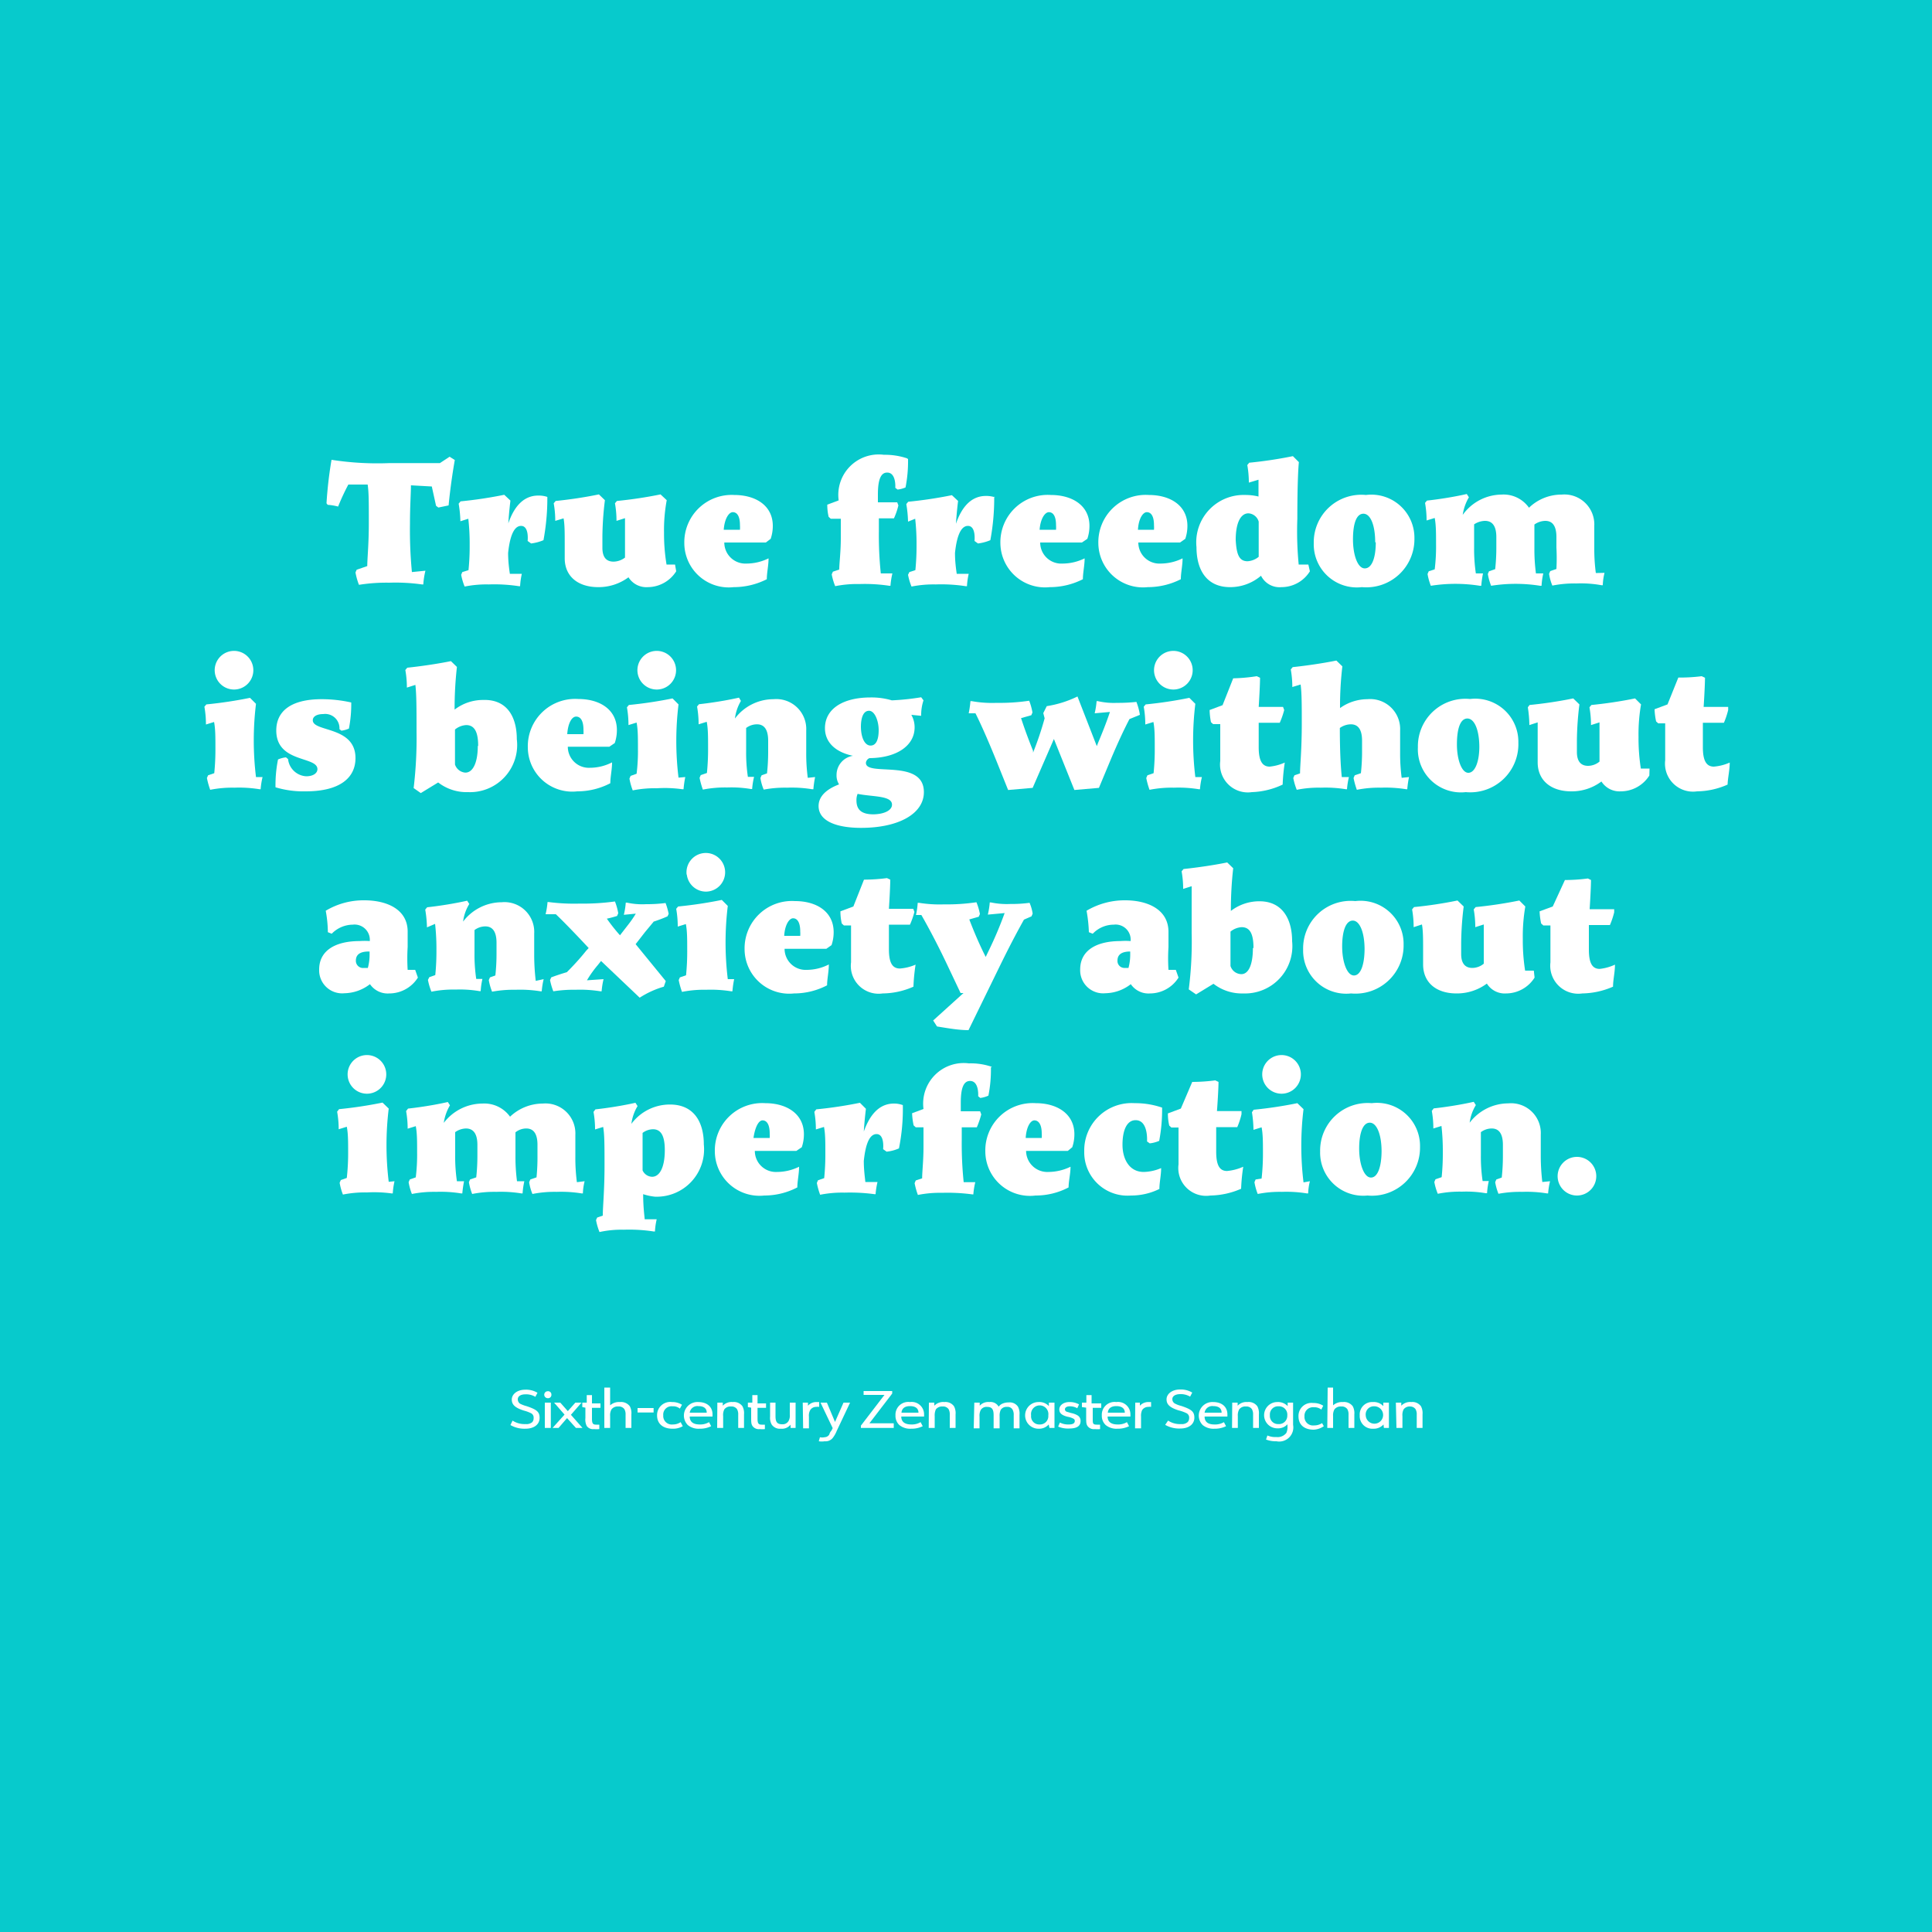 <svg id="a1dab9f4-a951-4655-a917-8d1737900010" data-name="Layer 1" xmlns="http://www.w3.org/2000/svg" viewBox="0 0 100 100"><defs><style>.be26c25d-a0aa-48e6-a09c-ed8b040b163f{fill:#fff;}.f6683cd0-1652-44e6-b742-c8fdaf0a0653{fill:#07cacc;fill-rule:evenodd;}</style></defs><title>404_QUOTE_2_outlines_100</title><rect class="be26c25d-a0aa-48e6-a09c-ed8b040b163f" width="100" height="100"/><polygon class="f6683cd0-1652-44e6-b742-c8fdaf0a0653" points="0 50 0 0 100 0 100 100 0 100 0 50"/><path class="be26c25d-a0aa-48e6-a09c-ed8b040b163f" d="M23.54,23.81c-.23,1.31-.32,2.35-.32,2.35l-.53.11-.12-.09-.22-1-1.08-.06c0,.42-.05,1.06-.05,2a22.88,22.88,0,0,0,.1,2.49l.7-.07a4,4,0,0,0-.11.71l-.07,0a9.84,9.84,0,0,0-1.69-.09,9,9,0,0,0-1.57.11,3.36,3.36,0,0,1-.18-.64l.06-.14.55-.19c0-.41.08-1.12.08-2.22s0-1.6-.06-2l-1,0a12,12,0,0,0-.53,1.14,2.77,2.77,0,0,0-.54-.09l-.06-.08a20.93,20.93,0,0,1,.26-2.25,15.5,15.5,0,0,0,3,.17h2.61l.5-.33Z"/><path class="be26c25d-a0aa-48e6-a09c-ed8b040b163f" d="M28.33,25.7a11.81,11.81,0,0,1-.2,2.26,2.42,2.42,0,0,1-.64.17L27.31,28s.09-.78-.34-.78-.6.73-.67,1.4c0,.48.06.86.09,1.08l.62,0a3.86,3.86,0,0,0-.09.64l-.07,0a8.37,8.37,0,0,0-1.55-.09,5.69,5.69,0,0,0-1.25.11,3.07,3.07,0,0,1-.18-.61l.06-.14.32-.1a12.36,12.36,0,0,0,.06-1.3,11.5,11.5,0,0,0-.07-1.36l-.41.13a6.23,6.23,0,0,0-.09-.91l.1-.12a22,22,0,0,0,2.26-.34l.32.3s-.07.54-.11,1.18c.26-.76.72-1.44,1.55-1.44a1.44,1.44,0,0,1,.47.07Z"/><path class="be26c25d-a0aa-48e6-a09c-ed8b040b163f" d="M35,29.57a1.75,1.75,0,0,1-1.47.82,1.09,1.09,0,0,1-1-.51,2.59,2.59,0,0,1-1.56.51c-1.08,0-1.74-.58-1.74-1.49v-.76c0-.54,0-1-.06-1.31l-.43.13a5.14,5.14,0,0,0-.08-.91l.1-.12A22,22,0,0,0,31,25.59l.31.3a16.23,16.23,0,0,0-.13,1.89v.57c0,.57.27.72.58.72a1,1,0,0,0,.59-.21v-.78c0-.52,0-.94,0-1.26l-.44.14a5.14,5.14,0,0,0-.08-.91l.1-.12a22,22,0,0,0,2.26-.34l.32.3a8.41,8.41,0,0,0-.14,1.68,9.71,9.71,0,0,0,.13,1.65l.44,0Z"/><path class="be26c25d-a0aa-48e6-a09c-ed8b040b163f" d="M39.64,28.08H37.49a1.09,1.09,0,0,0,1.15,1.09,2.59,2.59,0,0,0,1.14-.27c0,.37-.09.74-.09,1.08a3.77,3.77,0,0,1-1.71.41,2.3,2.3,0,0,1-2.56-2.27A2.45,2.45,0,0,1,38,25.62c1.12,0,2,.55,2,1.6a2.08,2.08,0,0,1-.11.67Zm-2.18-.66h.84a1.77,1.77,0,0,0,0-.24c0-.48-.16-.67-.37-.67S37.5,26.86,37.46,27.42Z"/><path class="be26c25d-a0aa-48e6-a09c-ed8b040b163f" d="M47,23.76a7,7,0,0,1-.13,1.47,1.46,1.46,0,0,1-.41.11l-.12-.09s.06-.79-.42-.79c-.31,0-.48.32-.48,1.13V26l1,0,.06.16a3.52,3.52,0,0,1-.23.67q-.39,0-.78,0v.67a19,19,0,0,0,.1,2.18l.6,0a4.06,4.06,0,0,0-.1.64l-.06,0a8.51,8.51,0,0,0-1.55-.09,5.69,5.69,0,0,0-1.25.11,3.07,3.07,0,0,1-.18-.61l.06-.14.33-.11c0-.34.08-.9.08-1.63v-1H43l-.11-.1a2.7,2.7,0,0,1-.07-.63l.59-.22a2.09,2.09,0,0,1,2.34-2.36,3.61,3.61,0,0,1,1.19.18Z"/><path class="be26c25d-a0aa-48e6-a09c-ed8b040b163f" d="M51.46,25.7a11.81,11.81,0,0,1-.2,2.26,2.42,2.42,0,0,1-.64.17L50.44,28s.09-.78-.34-.78-.6.73-.67,1.4c0,.48.06.86.09,1.08l.62,0a3.86,3.86,0,0,0-.09.64l-.07,0a8.37,8.37,0,0,0-1.55-.09,5.81,5.81,0,0,0-1.25.11,3.07,3.07,0,0,1-.18-.61l.07-.14.31-.1a12.36,12.36,0,0,0,.06-1.3,11.5,11.5,0,0,0-.07-1.36L47,27a6.23,6.23,0,0,0-.09-.91l.1-.12a22,22,0,0,0,2.26-.34l.32.3s-.07.54-.11,1.18c.26-.76.72-1.44,1.55-1.44a1.44,1.44,0,0,1,.47.07Z"/><path class="be26c25d-a0aa-48e6-a09c-ed8b040b163f" d="M56,28.08H53.84A1.09,1.09,0,0,0,55,29.17a2.59,2.59,0,0,0,1.14-.27c0,.37-.09.74-.09,1.08a3.77,3.77,0,0,1-1.71.41,2.31,2.31,0,0,1-2.56-2.27,2.45,2.45,0,0,1,2.61-2.5c1.12,0,2,.55,2,1.6a2.08,2.08,0,0,1-.11.67Zm-2.18-.66h.84a1.77,1.77,0,0,0,0-.24c0-.48-.16-.67-.37-.67S53.85,26.86,53.81,27.42Z"/><path class="be26c25d-a0aa-48e6-a09c-ed8b040b163f" d="M61.08,28.08H58.92a1.09,1.09,0,0,0,1.15,1.09,2.59,2.59,0,0,0,1.14-.27c0,.37-.09.74-.09,1.08a3.77,3.77,0,0,1-1.71.41,2.31,2.31,0,0,1-2.56-2.27,2.45,2.45,0,0,1,2.61-2.5c1.12,0,2,.55,2,1.6a2.08,2.08,0,0,1-.11.67Zm-2.18-.66h.83a1.77,1.77,0,0,0,0-.24c0-.48-.16-.67-.37-.67S58.93,26.86,58.9,27.42Z"/><path class="be26c25d-a0aa-48e6-a09c-ed8b040b163f" d="M67.8,29.57a1.73,1.73,0,0,1-1.47.82,1.07,1.07,0,0,1-1.06-.59,2.45,2.45,0,0,1-1.6.59c-1.23,0-1.74-.91-1.74-2.07a2.45,2.45,0,0,1,2.52-2.7,2.84,2.84,0,0,1,.69.08c0-.34,0-.63,0-.87l-.5.15a5.22,5.22,0,0,0-.08-.91l.1-.12a22,22,0,0,0,2.26-.34l.31.31h0s-.08.62-.08,2.93a17.94,17.94,0,0,0,.07,2.37l.5,0Zm-3.23-.52a1,1,0,0,0,.58-.23V27a.59.59,0,0,0-.53-.43c-.4,0-.66.48-.66,1.38C64,28.66,64.12,29.05,64.57,29.05Z"/><path class="be26c25d-a0aa-48e6-a09c-ed8b040b163f" d="M68,28.12a2.46,2.46,0,0,1,2.7-2.5,2.23,2.23,0,0,1,2.51,2.25,2.49,2.49,0,0,1-2.72,2.52A2.23,2.23,0,0,1,68,28.12Zm3.18-.05c0-.88-.24-1.48-.61-1.48s-.54.53-.54,1.33.24,1.5.61,1.5S71.21,28.87,71.21,28.07Z"/><path class="be26c25d-a0aa-48e6-a09c-ed8b040b163f" d="M83.05,29.65a3,3,0,0,0-.09.64l-.07,0a5.91,5.91,0,0,0-1.29-.09,5.81,5.81,0,0,0-1.25.11,2.51,2.51,0,0,1-.17-.61l.06-.14.32-.11a10.52,10.52,0,0,0,0-1.11V27.8c0-.69-.29-.84-.58-.84a1,1,0,0,0-.56.19v1.22a9.47,9.47,0,0,0,.08,1.31l.38,0a3.86,3.86,0,0,0-.09.64l-.07,0a8.1,8.1,0,0,0-2.54,0,3.05,3.05,0,0,1-.17-.61l.06-.14.32-.11a10.09,10.09,0,0,0,.06-1.11V27.8c0-.69-.3-.84-.59-.84a1.06,1.06,0,0,0-.56.18v1.19a8.64,8.64,0,0,0,.09,1.35l.37,0a5.35,5.35,0,0,0-.09.64l-.07,0a8.1,8.1,0,0,0-2.54,0,3.05,3.05,0,0,1-.17-.61l.06-.14.31-.1a9.68,9.68,0,0,0,.07-1.3c0-.57,0-1-.07-1.36l-.42.13a5.14,5.14,0,0,0-.08-.91l.1-.12s1-.1,2.06-.34l.11.17a2.48,2.48,0,0,0-.32.91,2.5,2.5,0,0,1,2-1.05,1.61,1.61,0,0,1,1.43.68,2.42,2.42,0,0,1,1.69-.68,1.55,1.55,0,0,1,1.69,1.62v1.13a9.47,9.47,0,0,0,.08,1.31Z"/><path class="be26c25d-a0aa-48e6-a09c-ed8b040b163f" d="M13.59,40.22a4,4,0,0,0-.1.63l-.06,0a6.69,6.69,0,0,0-1.3-.08,5.81,5.81,0,0,0-1.25.11,4.24,4.24,0,0,1-.17-.61l.06-.14.32-.11a12.21,12.21,0,0,0,.06-1.3c0-.56,0-1-.07-1.35l-.42.13a5.25,5.25,0,0,0-.08-.92l.1-.12a22,22,0,0,0,2.26-.34l.31.31a15.68,15.68,0,0,0,0,3.79Zm-2.47-5.41a1,1,0,1,1,1,.88A1,1,0,0,1,11.12,34.81Z"/><path class="be26c25d-a0aa-48e6-a09c-ed8b040b163f" d="M18.4,39.24c0,1-.78,1.72-2.58,1.72a5,5,0,0,1-1.56-.21,6.77,6.77,0,0,1,.13-1.44,1.46,1.46,0,0,1,.41-.11l.11.09h0a1,1,0,0,0,.94.89c.36,0,.58-.16.58-.37,0-.68-2.13-.31-2.13-2,0-1,.76-1.62,2.35-1.62a7,7,0,0,1,1.53.17,6.59,6.59,0,0,1-.12,1.35,1.34,1.34,0,0,1-.39.11l-.1-.08a.74.74,0,0,0-.84-.78c-.34,0-.54.13-.54.32C16.19,37.9,18.4,37.57,18.4,39.24Z"/><path class="be26c25d-a0aa-48e6-a09c-ed8b040b163f" d="M26.75,38.26A2.44,2.44,0,0,1,24.23,41a2.4,2.4,0,0,1-1.55-.5l-.9.55-.37-.26a21.51,21.51,0,0,0,.15-2.92c0-1.15,0-1.92-.06-2.42l-.44.14a5.14,5.14,0,0,0-.08-.91l.1-.12s1.12-.11,2.26-.34l.31.3a19.24,19.24,0,0,0-.12,2.21,2.41,2.41,0,0,1,1.48-.5C26.24,36.19,26.75,37.1,26.75,38.26Zm-2,.35c0-.69-.17-1.08-.62-1.08a1,1,0,0,0-.58.23v1.81a.61.61,0,0,0,.53.42C24.46,40,24.73,39.51,24.73,38.61Z"/><path class="be26c25d-a0aa-48e6-a09c-ed8b040b163f" d="M31.54,38.65H29.39a1.09,1.09,0,0,0,1.15,1.09,2.52,2.52,0,0,0,1.14-.28c0,.38-.09.74-.09,1.08a3.7,3.7,0,0,1-1.71.42,2.3,2.3,0,0,1-2.56-2.28,2.45,2.45,0,0,1,2.61-2.5c1.12,0,2,.55,2,1.61a2.08,2.08,0,0,1-.11.67ZM29.36,38h.84a1.69,1.69,0,0,0,0-.23c0-.48-.16-.68-.38-.68S29.4,37.42,29.36,38Z"/><path class="be26c25d-a0aa-48e6-a09c-ed8b040b163f" d="M35.47,40.22a5.23,5.23,0,0,0-.09.63l-.07,0A6.5,6.5,0,0,0,34,40.8a5.81,5.81,0,0,0-1.25.11,3.25,3.25,0,0,1-.17-.61l.06-.14.31-.11a9.57,9.57,0,0,0,.07-1.3c0-.56,0-1-.07-1.35l-.42.13a5.25,5.25,0,0,0-.08-.92l.1-.12a22,22,0,0,0,2.26-.34l.31.31a15.68,15.68,0,0,0,0,3.79ZM33,34.81a1,1,0,1,1,1,.88A1,1,0,0,1,33,34.81Z"/><path class="be26c25d-a0aa-48e6-a09c-ed8b040b163f" d="M42.19,40.22a5.23,5.23,0,0,0-.09.63l-.07,0a6.5,6.5,0,0,0-1.29-.08,5.9,5.9,0,0,0-1.21.1,2.43,2.43,0,0,1-.17-.6l.06-.14.28-.1a10.2,10.2,0,0,0,.06-1.13v-.56c0-.69-.29-.85-.58-.85a.94.94,0,0,0-.56.19c0,.28,0,.68,0,1.19a8.48,8.48,0,0,0,.09,1.34l.32,0a4,4,0,0,0-.1.63l-.06,0a6,6,0,0,0-1.23-.08,5.86,5.86,0,0,0-1.26.11,4.24,4.24,0,0,1-.17-.61l.06-.14.32-.11a12.21,12.21,0,0,0,.06-1.3c0-.56,0-1-.07-1.35l-.42.13a5.25,5.25,0,0,0-.08-.92l.1-.12s1-.1,2.07-.34l.1.17a2.36,2.36,0,0,0-.31.91,2.5,2.5,0,0,1,2-1,1.55,1.55,0,0,1,1.69,1.62v1.13a9.64,9.64,0,0,0,.08,1.32Z"/><path class="be26c25d-a0aa-48e6-a09c-ed8b040b163f" d="M47.82,41c0,1.12-1.31,1.85-3.25,1.85-1.27,0-2.2-.35-2.2-1.13,0-.6.58-.94,1.06-1.12a.85.85,0,0,1-.13-.48,1,1,0,0,1,.85-1c-.88-.18-1.45-.68-1.45-1.43,0-1,.93-1.59,2.36-1.59a3.7,3.7,0,0,1,1.1.15,12.54,12.54,0,0,0,1.52-.16l.12.16a2.39,2.39,0,0,0-.12.8L47.17,37a1.29,1.29,0,0,1,.17.65c0,.93-.9,1.57-2.31,1.59-.09,0-.21.13-.21.25C44.82,40.21,47.82,39.24,47.82,41Zm-2.65,1.15c.58,0,1-.2,1-.5,0-.48-1-.4-1.78-.56a.83.83,0,0,0-.06.34c0,.47.25.72.88.72Zm-.61-4.56c0,.59.2,1,.5,1s.42-.33.42-.8-.2-1-.5-1S44.56,37.16,44.56,37.63Z"/><path class="be26c25d-a0aa-48e6-a09c-ed8b040b163f" d="M59,37l-.54.22c-.23.44-.57,1.14-1,2.17l-.58,1.39-1.27.11-1.06-2.64-1.1,2.53-1.27.11-.55-1.37c-.58-1.44-.94-2.2-1.14-2.6l-.35,0a5.23,5.23,0,0,0,.09-.63l.06,0a6,6,0,0,0,1.3.09,10.32,10.32,0,0,0,1.68-.11,3.05,3.05,0,0,1,.17.61l-.06.14-.53.15c.12.37.31.92.62,1.69l0,.1a16.54,16.54,0,0,0,.6-1.78L54,36.91l.18-.36a5.56,5.56,0,0,0,1.59-.5l1,2.57.07-.18c.35-.83.52-1.32.61-1.59l-.79.07a4,4,0,0,0,.1-.63l.06,0a3.69,3.69,0,0,0,1,.09,8.45,8.45,0,0,0,1-.05,3.19,3.19,0,0,1,.16.55Z"/><path class="be26c25d-a0aa-48e6-a09c-ed8b040b163f" d="M62.21,40.22a4,4,0,0,0-.1.63l-.06,0a6.62,6.62,0,0,0-1.29-.08,5.86,5.86,0,0,0-1.26.11,4.24,4.24,0,0,1-.17-.61l.06-.14.32-.11a12.21,12.21,0,0,0,.06-1.3c0-.56,0-1-.07-1.35l-.42.13a5.25,5.25,0,0,0-.08-.92l.1-.12a22,22,0,0,0,2.26-.34l.31.31a15.68,15.68,0,0,0,0,3.79Zm-2.47-5.41a1,1,0,1,1,1,.88A1,1,0,0,1,59.74,34.81Z"/><path class="be26c25d-a0aa-48e6-a09c-ed8b040b163f" d="M66.5,39.47a9.72,9.72,0,0,0-.11,1.14A4,4,0,0,1,64.8,41a1.44,1.44,0,0,1-1.64-1.61c0-.65,0-1.37,0-1.91l-.37,0-.11-.1a3.47,3.47,0,0,1-.07-.63l.67-.25.55-1.39A9.28,9.28,0,0,0,65.05,35l.17.08s0,.42-.07,1.51l1.26,0,.06.16a4.27,4.27,0,0,1-.23.66c-.37,0-.73,0-1.09,0,0,.45,0,1,0,1.27,0,.69.18,1,.57,1A2.52,2.52,0,0,0,66.5,39.47Z"/><path class="be26c25d-a0aa-48e6-a09c-ed8b040b163f" d="M72.93,40.22a5.23,5.23,0,0,0-.09.63l-.06,0a6.69,6.69,0,0,0-1.3-.08,5.81,5.81,0,0,0-1.25.11,4.24,4.24,0,0,1-.17-.61l.06-.14.32-.11a10.14,10.14,0,0,0,.06-1.12v-.56c0-.69-.29-.85-.58-.85a1,1,0,0,0-.57.19c0,1.52.07,2.23.1,2.54l.37,0a4,4,0,0,0-.1.63l-.06,0a6.62,6.62,0,0,0-1.29-.08,5.69,5.69,0,0,0-1.25.11,3.28,3.28,0,0,1-.18-.61l.06-.14.29-.1c0-.41.09-1.21.09-2.6,0-.87,0-1.56-.06-2l-.43.13a5.14,5.14,0,0,0-.08-.91l.1-.12s1.12-.11,2.26-.34l.31.3a17.59,17.59,0,0,0-.12,2.16,2.45,2.45,0,0,1,1.42-.46,1.55,1.55,0,0,1,1.69,1.62v1.13a9.64,9.64,0,0,0,.08,1.32Z"/><path class="be26c25d-a0aa-48e6-a09c-ed8b040b163f" d="M73.39,38.68a2.46,2.46,0,0,1,2.7-2.5,2.23,2.23,0,0,1,2.5,2.26A2.49,2.49,0,0,1,75.87,41,2.23,2.23,0,0,1,73.39,38.68Zm3.18,0c0-.89-.25-1.49-.62-1.49s-.54.54-.54,1.34S75.66,40,76,40,76.57,39.44,76.57,38.64Z"/><path class="be26c25d-a0aa-48e6-a09c-ed8b040b163f" d="M85.37,40.14a1.75,1.75,0,0,1-1.48.82,1.11,1.11,0,0,1-1-.51,2.55,2.55,0,0,1-1.56.51c-1.07,0-1.74-.58-1.74-1.5v-.75c0-.54,0-1,0-1.32l-.43.14a6.43,6.43,0,0,0-.08-.92l.09-.12a22,22,0,0,0,2.26-.34l.32.31a16.18,16.18,0,0,0-.13,1.88v.58c0,.56.27.72.58.72a.94.94,0,0,0,.59-.22v-.77c0-.53,0-.95,0-1.26l-.44.14a5.25,5.25,0,0,0-.08-.92l.1-.12a22,22,0,0,0,2.26-.34l.31.31a9,9,0,0,0-.13,1.68,10,10,0,0,0,.12,1.64l.45,0Z"/><path class="be26c25d-a0aa-48e6-a09c-ed8b040b163f" d="M89.53,39.47c0,.4-.1.79-.11,1.14a4,4,0,0,1-1.58.35,1.45,1.45,0,0,1-1.65-1.61c0-.65,0-1.37,0-1.91l-.36,0-.11-.1a3.51,3.51,0,0,1-.08-.63l.67-.25.56-1.39A9,9,0,0,0,88.08,35l.17.08s0,.42-.07,1.51l1.27,0,0,.16a4.26,4.26,0,0,1-.22.66c-.37,0-.74,0-1.09,0,0,.45,0,1,0,1.27,0,.69.18,1,.57,1A2.52,2.52,0,0,0,89.53,39.47Z"/><path class="be26c25d-a0aa-48e6-a09c-ed8b040b163f" d="M21.63,50.6a1.75,1.75,0,0,1-1.48.82,1.11,1.11,0,0,1-1-.48,2.22,2.22,0,0,1-1.32.47,1.19,1.19,0,0,1-1.31-1.23c0-1,.87-1.47,2.09-1.47a3.48,3.48,0,0,1,.53,0,.79.79,0,0,0-.88-.85,1.54,1.54,0,0,0-1.09.47l-.2-.08a6.32,6.32,0,0,0-.11-1.11,3.8,3.8,0,0,1,2-.54c1.15,0,2.27.46,2.24,1.67v.75a9.87,9.87,0,0,0,0,1.18l.39,0Zm-2.79-.5.2,0a2.64,2.64,0,0,0,.09-.69v-.16h-.05c-.47,0-.66.18-.66.47A.37.37,0,0,0,18.84,50.1Z"/><path class="be26c25d-a0aa-48e6-a09c-ed8b040b163f" d="M28.14,50.68a4,4,0,0,0-.1.63l-.06,0a6.62,6.62,0,0,0-1.29-.08,6.08,6.08,0,0,0-1.22.1,3,3,0,0,1-.17-.6l.06-.14.28-.1a10.2,10.2,0,0,0,.06-1.13v-.56c0-.69-.29-.85-.58-.85a.94.94,0,0,0-.56.19c0,.28,0,.68,0,1.19a8.48,8.48,0,0,0,.09,1.34l.32,0a3.77,3.77,0,0,0-.09.63l-.07,0a6,6,0,0,0-1.23-.08,5.69,5.69,0,0,0-1.25.11,3.28,3.28,0,0,1-.18-.61l.07-.14.31-.11a12.21,12.21,0,0,0,.06-1.3,11.44,11.44,0,0,0-.07-1.35L22.1,48a6.37,6.37,0,0,0-.09-.92l.1-.12s1-.1,2.07-.34l.11.17a2.28,2.28,0,0,0-.32.91,2.52,2.52,0,0,1,2-1,1.54,1.54,0,0,1,1.68,1.62v1.13a11.62,11.62,0,0,0,.08,1.32Z"/><path class="be26c25d-a0aa-48e6-a09c-ed8b040b163f" d="M33.83,47.71l-.44.53-.49.63,1.56,1.91-.1.29a4.72,4.72,0,0,0-1.25.57l-2-1.9-.15.19a5.69,5.69,0,0,0-.58.81l.86-.06a4,4,0,0,0-.1.63l-.06,0a6.62,6.62,0,0,0-1.29-.08,6.65,6.65,0,0,0-1.15.08,3.54,3.54,0,0,1-.17-.58l.06-.14q.34-.13.81-.27c.29-.29.65-.67,1-1.11l.13-.14c-.69-.74-1.31-1.38-1.7-1.75l-.53,0a4,4,0,0,0,.1-.63l.06,0a10.12,10.12,0,0,0,1.6.08,12.17,12.17,0,0,0,1.83-.11,3.05,3.05,0,0,1,.17.61l-.06.14c-.16.05-.34.1-.53.14a9.06,9.06,0,0,0,.68.86l.45-.58a5.37,5.37,0,0,0,.37-.54l-.62.06a4,4,0,0,0,.1-.63l.06,0a3.67,3.67,0,0,0,1,.08,7.46,7.46,0,0,0,1-.06,3.58,3.58,0,0,1,.16.56l-.06.13a7.34,7.34,0,0,1-.74.28Z"/><path class="be26c25d-a0aa-48e6-a09c-ed8b040b163f" d="M38,50.68a5.23,5.23,0,0,0-.09.63l-.06,0a6.69,6.69,0,0,0-1.3-.08,5.81,5.81,0,0,0-1.25.11,4.24,4.24,0,0,1-.17-.61l.06-.14.32-.11a12.21,12.21,0,0,0,.06-1.3c0-.56,0-1-.07-1.35l-.42.13a5.25,5.25,0,0,0-.08-.92l.1-.12a22,22,0,0,0,2.26-.34l.31.31a15.68,15.68,0,0,0,0,3.79Zm-2.46-5.41a1,1,0,1,1,1,.88A1,1,0,0,1,35.55,45.27Z"/><path class="be26c25d-a0aa-48e6-a09c-ed8b040b163f" d="M42.77,49.11H40.61a1.09,1.09,0,0,0,1.15,1.09,2.52,2.52,0,0,0,1.14-.28c0,.38-.09.75-.09,1.08a3.7,3.7,0,0,1-1.71.42,2.31,2.31,0,0,1-2.56-2.28,2.45,2.45,0,0,1,2.61-2.5c1.12,0,2,.55,2,1.61a2.08,2.08,0,0,1-.11.67Zm-2.18-.67h.83a1.62,1.62,0,0,0,0-.23c0-.48-.16-.68-.37-.68S40.62,47.89,40.59,48.44Z"/><path class="be26c25d-a0aa-48e6-a09c-ed8b040b163f" d="M47.39,49.93a9.72,9.72,0,0,0-.11,1.14,4,4,0,0,1-1.59.35,1.44,1.44,0,0,1-1.64-1.61c0-.65,0-1.37,0-1.91l-.37,0-.11-.1a2.76,2.76,0,0,1-.07-.63l.67-.25.55-1.39a9.28,9.28,0,0,0,1.19-.08l.17.08s0,.42-.07,1.51l1.26,0,.06.16a4.27,4.27,0,0,1-.23.66c-.37,0-.73,0-1.09,0,0,.45,0,1,0,1.27,0,.69.17,1,.57,1A2.52,2.52,0,0,0,47.39,49.93Z"/><path class="be26c25d-a0aa-48e6-a09c-ed8b040b163f" d="M53.39,47.43,53,47.6c-.24.43-.63,1.14-1.18,2.26l-1.69,3.46c-.52,0-1.06-.1-1.63-.19l-.2-.31,1.57-1.42h-.15L49,49.88c-.59-1.24-1.07-2.1-1.31-2.52l-.28,0a3.77,3.77,0,0,0,.09-.63l.07,0a6.62,6.62,0,0,0,1.29.08,10.32,10.32,0,0,0,1.68-.11,3.07,3.07,0,0,1,.18.61l-.06.14-.49.14c.15.39.39,1,.74,1.72l.11.22.13-.27a19.83,19.83,0,0,0,.85-2l-.87.08a4,4,0,0,0,.1-.63l.06,0a4,4,0,0,0,1,.08,7.14,7.14,0,0,0,1-.06,2.23,2.23,0,0,1,.16.56Z"/><path class="be26c25d-a0aa-48e6-a09c-ed8b040b163f" d="M61,50.6a1.75,1.75,0,0,1-1.47.82,1.11,1.11,0,0,1-1-.48,2.2,2.2,0,0,1-1.32.47,1.19,1.19,0,0,1-1.3-1.23c0-1,.86-1.47,2.08-1.47a3.37,3.37,0,0,1,.53,0,.78.78,0,0,0-.87-.85,1.51,1.51,0,0,0-1.09.47l-.2-.08a7.51,7.51,0,0,0-.12-1.11,3.86,3.86,0,0,1,2-.54c1.14,0,2.26.46,2.24,1.67l0,.75a9.34,9.34,0,0,0,0,1.18l.38,0Zm-2.79-.5.2,0a2.64,2.64,0,0,0,.09-.69v-.16h0c-.47,0-.66.18-.66.47A.36.36,0,0,0,58.22,50.1Z"/><path class="be26c25d-a0aa-48e6-a09c-ed8b040b163f" d="M66.88,48.72a2.45,2.45,0,0,1-2.53,2.7,2.39,2.39,0,0,1-1.54-.5l-.9.55-.38-.26a19.32,19.32,0,0,0,.15-2.92c0-1.15,0-1.92,0-2.42l-.44.14a5.14,5.14,0,0,0-.08-.91l.1-.12s1.12-.11,2.26-.34l.31.3a19.24,19.24,0,0,0-.12,2.21,2.41,2.41,0,0,1,1.48-.5C66.37,46.65,66.88,47.56,66.88,48.72Zm-2,.35c0-.69-.16-1.08-.61-1.08a1,1,0,0,0-.58.23V50a.6.6,0,0,0,.53.42C64.59,50.45,64.85,50,64.85,49.07Z"/><path class="be26c25d-a0aa-48e6-a09c-ed8b040b163f" d="M67.45,49.14a2.46,2.46,0,0,1,2.7-2.5,2.23,2.23,0,0,1,2.5,2.26,2.49,2.49,0,0,1-2.72,2.52A2.23,2.23,0,0,1,67.45,49.14Zm3.18,0c0-.88-.25-1.49-.61-1.49s-.55.54-.55,1.34.25,1.5.61,1.5S70.63,49.9,70.63,49.1Z"/><path class="be26c25d-a0aa-48e6-a09c-ed8b040b163f" d="M79.43,50.6a1.75,1.75,0,0,1-1.47.82,1.09,1.09,0,0,1-1-.51,2.6,2.6,0,0,1-1.57.51c-1.07,0-1.73-.58-1.73-1.5v-.75c0-.54,0-1-.06-1.32l-.43.14a5.25,5.25,0,0,0-.08-.92l.1-.12a21.59,21.59,0,0,0,2.25-.34l.32.31a16.23,16.23,0,0,0-.13,1.89v.57c0,.56.27.72.58.72a.94.94,0,0,0,.59-.22v-.77c0-.53,0-1,0-1.26l-.44.14a5.25,5.25,0,0,0-.08-.92l.1-.12a22,22,0,0,0,2.26-.34l.31.31a9,9,0,0,0-.13,1.68,10,10,0,0,0,.12,1.64l.45,0Z"/><path class="be26c25d-a0aa-48e6-a09c-ed8b040b163f" d="M83.59,49.93c0,.4-.1.79-.1,1.14a4.11,4.11,0,0,1-1.59.35,1.45,1.45,0,0,1-1.65-1.61c0-.65,0-1.37,0-1.91l-.37,0-.11-.1a3.51,3.51,0,0,1-.08-.63l.68-.25L81,45.55a9.28,9.28,0,0,0,1.19-.08l.16.08s0,.42-.07,1.51l1.27,0,0,.16a4.26,4.26,0,0,1-.22.66c-.37,0-.73,0-1.09,0,0,.45,0,1,0,1.27,0,.69.17,1,.56,1A2.52,2.52,0,0,0,83.59,49.93Z"/><path class="be26c25d-a0aa-48e6-a09c-ed8b040b163f" d="M20.42,61.14a3.77,3.77,0,0,0-.09.63l-.07,0A6.62,6.62,0,0,0,19,61.72a5.81,5.81,0,0,0-1.25.11,3.05,3.05,0,0,1-.17-.61l.06-.14.31-.11a11.59,11.59,0,0,0,.07-1.3c0-.56,0-1-.07-1.35l-.42.13a5.14,5.14,0,0,0-.08-.91l.1-.13a22,22,0,0,0,2.25-.34l.32.31a15.68,15.68,0,0,0,0,3.79ZM18,55.73a1,1,0,1,1,1,.88A1,1,0,0,1,18,55.73Z"/><path class="be26c25d-a0aa-48e6-a09c-ed8b040b163f" d="M30.26,61.14a2.94,2.94,0,0,0-.09.63l-.07,0a6.62,6.62,0,0,0-1.29-.08,5.81,5.81,0,0,0-1.25.11,2.51,2.51,0,0,1-.17-.61l.06-.14.32-.11a10.59,10.59,0,0,0,.05-1.12v-.56c0-.69-.29-.85-.58-.85a.89.89,0,0,0-.56.2v1.21a9.64,9.64,0,0,0,.08,1.32l.38,0a3.77,3.77,0,0,0-.09.63l-.07,0a6.5,6.5,0,0,0-1.29-.08,5.81,5.81,0,0,0-1.25.11,3.05,3.05,0,0,1-.17-.61l.06-.14.32-.11a10.14,10.14,0,0,0,.06-1.12v-.56c0-.69-.3-.85-.59-.85a1,1,0,0,0-.56.19v1.19a8.64,8.64,0,0,0,.09,1.35l.37,0a5.23,5.23,0,0,0-.09.63l-.07,0a6.5,6.5,0,0,0-1.29-.08,5.81,5.81,0,0,0-1.25.11,3.05,3.05,0,0,1-.17-.61l.06-.14.31-.11a9.57,9.57,0,0,0,.07-1.3c0-.56,0-1-.07-1.35l-.42.13a5.14,5.14,0,0,0-.08-.91l.1-.13s1-.1,2.06-.34l.11.17a2.48,2.48,0,0,0-.32.91,2.53,2.53,0,0,1,2-1,1.64,1.64,0,0,1,1.43.68,2.47,2.47,0,0,1,1.69-.68,1.55,1.55,0,0,1,1.69,1.62v1.13a9.64,9.64,0,0,0,.08,1.32Z"/><path class="be26c25d-a0aa-48e6-a09c-ed8b040b163f" d="M33.29,61.81c0,.64.06,1.07.08,1.3l.62,0a3.63,3.63,0,0,0-.09.63l-.07,0a8.37,8.37,0,0,0-1.55-.09,5.24,5.24,0,0,0-1.25.12,3.17,3.17,0,0,1-.18-.62l.06-.13.29-.1c0-.46.09-1.3.09-2.59,0-1,0-1.61-.07-2l-.42.13a5.14,5.14,0,0,0-.08-.91l.1-.13s1-.1,2.07-.34l.11.17a2.37,2.37,0,0,0-.32.92,2.48,2.48,0,0,1,2-1c1.24,0,1.75.91,1.75,2.07a2.45,2.45,0,0,1-2.53,2.7A2.86,2.86,0,0,1,33.29,61.81Zm1.12-2.28c0-.69-.17-1.08-.61-1.08a.91.91,0,0,0-.54.19v1.94a.56.56,0,0,0,.49.33c.39,0,.66-.48.66-1.38Z"/><path class="be26c25d-a0aa-48e6-a09c-ed8b040b163f" d="M41.22,59.57H39.07a1.09,1.09,0,0,0,1.15,1.09,2.59,2.59,0,0,0,1.14-.27c0,.37-.09.74-.09,1.07a3.7,3.7,0,0,1-1.71.42A2.31,2.31,0,0,1,37,59.6a2.45,2.45,0,0,1,2.61-2.5c1.12,0,2,.56,2,1.61a2.08,2.08,0,0,1-.11.67ZM39,58.9h.84a1.62,1.62,0,0,0,0-.23c0-.48-.16-.68-.37-.68S39.08,58.35,39,58.9Z"/><path class="be26c25d-a0aa-48e6-a09c-ed8b040b163f" d="M46.73,57.19a10.3,10.3,0,0,1-.2,2.25,2.09,2.09,0,0,1-.64.17l-.18-.13s.09-.78-.34-.78-.59.72-.66,1.39c0,.48.06.86.08,1.09l.63,0a4,4,0,0,0-.1.63l-.06,0a9.55,9.55,0,0,0-1.55-.08,5.86,5.86,0,0,0-1.26.11,3.91,3.91,0,0,1-.17-.61l.06-.14.32-.11a12.21,12.21,0,0,0,.06-1.3c0-.56,0-1-.07-1.35l-.42.13a5.14,5.14,0,0,0-.08-.91l.1-.13a22,22,0,0,0,2.26-.34l.31.31s-.07.54-.11,1.18c.27-.76.73-1.45,1.56-1.45a1.31,1.31,0,0,1,.46.08Z"/><path class="be26c25d-a0aa-48e6-a09c-ed8b040b163f" d="M51.29,55.25a6.9,6.9,0,0,1-.13,1.46,1.45,1.45,0,0,1-.42.12l-.11-.09s.06-.79-.42-.79c-.31,0-.48.31-.48,1.12v.45l1,0,.06.16a4.8,4.8,0,0,1-.23.67c-.26,0-.52,0-.78,0V59a19.26,19.26,0,0,0,.1,2.19l.6,0a4,4,0,0,0-.1.63l-.06,0a9.63,9.63,0,0,0-1.56-.08,5.81,5.81,0,0,0-1.25.11,3.91,3.91,0,0,1-.17-.61l.06-.14.33-.11c0-.35.07-.9.07-1.64v-1l-.4,0-.11-.1a3.51,3.51,0,0,1-.08-.63l.59-.22a2.1,2.1,0,0,1,2.35-2.36,3.35,3.35,0,0,1,1.19.18Z"/><path class="be26c25d-a0aa-48e6-a09c-ed8b040b163f" d="M55.27,59.57H53.11a1.1,1.1,0,0,0,1.16,1.09,2.65,2.65,0,0,0,1.14-.27c0,.37-.1.74-.1,1.07a3.65,3.65,0,0,1-1.71.42A2.31,2.31,0,0,1,51,59.6a2.45,2.45,0,0,1,2.61-2.5c1.12,0,2,.56,2,1.61a2.08,2.08,0,0,1-.11.67Zm-2.18-.67h.83a1.52,1.52,0,0,0,0-.23c0-.48-.17-.68-.38-.68S53.12,58.35,53.09,58.9Z"/><path class="be26c25d-a0aa-48e6-a09c-ed8b040b163f" d="M60.1,60.46c0,.38-.09.74-.09,1.08a3.29,3.29,0,0,1-1.47.34,2.24,2.24,0,0,1-2.42-2.28,2.45,2.45,0,0,1,2.61-2.5,4.26,4.26,0,0,1,1.42.23A8.67,8.67,0,0,1,60,59.05a1.69,1.69,0,0,1-.49.13l-.14-.1s.08-1.1-.59-1.1c-.46,0-.68.53-.68,1.27s.35,1.41,1.1,1.41A2.42,2.42,0,0,0,60.1,60.46Z"/><path class="be26c25d-a0aa-48e6-a09c-ed8b040b163f" d="M64.35,60.39a9.72,9.72,0,0,0-.11,1.14,4.11,4.11,0,0,1-1.59.35A1.44,1.44,0,0,1,61,60.27c0-.65,0-1.37,0-1.91l-.37,0-.11-.1a2.76,2.76,0,0,1-.07-.63l.67-.25L61.71,56a9.28,9.28,0,0,0,1.19-.08l.17.08s0,.42-.08,1.51l1.27,0,0,.16a3.75,3.75,0,0,1-.22.67c-.37,0-.73,0-1.09,0,0,.45,0,1,0,1.27,0,.69.17,1,.56,1A2.61,2.61,0,0,0,64.35,60.39Z"/><path class="be26c25d-a0aa-48e6-a09c-ed8b040b163f" d="M67.8,61.14a2.94,2.94,0,0,0-.09.63l-.07,0a6.62,6.62,0,0,0-1.29-.08,5.81,5.81,0,0,0-1.25.11,3.05,3.05,0,0,1-.17-.61l.06-.14L65.3,61a11.59,11.59,0,0,0,.07-1.3c0-.56,0-1-.07-1.35l-.42.13a6.29,6.29,0,0,0-.08-.91l.09-.13a22,22,0,0,0,2.26-.34l.32.31a15.68,15.68,0,0,0,0,3.79Zm-2.46-5.41a1,1,0,1,1,1,.88A1,1,0,0,1,65.34,55.73Z"/><path class="be26c25d-a0aa-48e6-a09c-ed8b040b163f" d="M68.33,59.6A2.46,2.46,0,0,1,71,57.1a2.23,2.23,0,0,1,2.5,2.26,2.49,2.49,0,0,1-2.72,2.52A2.23,2.23,0,0,1,68.33,59.6Zm3.18,0c0-.88-.25-1.49-.61-1.49s-.55.54-.55,1.34.25,1.5.61,1.5S71.51,60.36,71.51,59.56Z"/><path class="be26c25d-a0aa-48e6-a09c-ed8b040b163f" d="M80.23,61.14a4,4,0,0,0-.1.63l-.06,0a6.62,6.62,0,0,0-1.29-.08,6.08,6.08,0,0,0-1.22.1,3,3,0,0,1-.17-.6l.06-.14.28-.1a10.2,10.2,0,0,0,.06-1.13v-.56c0-.69-.29-.85-.58-.85a.94.94,0,0,0-.56.19c0,.28,0,.68,0,1.19a8.48,8.48,0,0,0,.09,1.34l.32,0a3.77,3.77,0,0,0-.09.63l-.07,0a6,6,0,0,0-1.23-.08,5.69,5.69,0,0,0-1.25.11,3.07,3.07,0,0,1-.18-.61l.06-.14.32-.11a12.21,12.21,0,0,0,.06-1.3,11.44,11.44,0,0,0-.07-1.35l-.42.13a5.14,5.14,0,0,0-.08-.91l.1-.13s1-.1,2.07-.34l.11.17a2.28,2.28,0,0,0-.32.91,2.52,2.52,0,0,1,2-1,1.54,1.54,0,0,1,1.68,1.62v1.13a11.62,11.62,0,0,0,.08,1.32Z"/><path class="be26c25d-a0aa-48e6-a09c-ed8b040b163f" d="M80.63,61a1,1,0,1,1,1,.88A1,1,0,0,1,80.63,61Z"/><path class="be26c25d-a0aa-48e6-a09c-ed8b040b163f" d="M26.53,73.53a1.13,1.13,0,0,0,.67.18.47.47,0,0,0,.35-.1.3.3,0,0,0,.07-.21.25.25,0,0,0-.15-.26,2,2,0,0,0-.36-.13c-.44-.14-.62-.3-.62-.57s.27-.51.7-.51a1.14,1.14,0,0,1,.63.16l-.11.21a.92.92,0,0,0-.51-.13c-.25,0-.4.1-.4.26a.28.28,0,0,0,.11.22,1.57,1.57,0,0,0,.34.13c.54.18.68.3.68.61s-.25.56-.74.56a1.44,1.44,0,0,1-.77-.19Z"/><path class="be26c25d-a0aa-48e6-a09c-ed8b040b163f" d="M28.54,72.19a.17.17,0,0,1-.19.18.18.18,0,0,1,0-.36A.17.17,0,0,1,28.54,72.19Zm-.34.41h.31v1.31H28.2Z"/><path class="be26c25d-a0aa-48e6-a09c-ed8b040b163f" d="M28.68,72.6H29l.39.44.39-.44h.32l-.55.63.6.68h-.34l-.46-.51-.44.51H28.6l.62-.69Z"/><path class="be26c25d-a0aa-48e6-a09c-ed8b040b163f" d="M30.14,72.83V72.6h.23l0-.39.27,0v.43h.44v.23h-.44v.56c0,.25.05.31.22.31l.16,0,0,.23a1.39,1.39,0,0,1-.27,0,.4.4,0,0,1-.38-.16.74.74,0,0,1-.07-.41v-.54Z"/><path class="be26c25d-a0aa-48e6-a09c-ed8b040b163f" d="M31.28,71.82h.3v.92a.69.69,0,0,1,.51-.17.56.56,0,0,1,.51.22.76.76,0,0,1,.08.42v.7h-.3v-.68a.55.55,0,0,0-.06-.29A.35.35,0,0,0,32,72.8a.4.4,0,0,0-.35.15.62.62,0,0,0-.07.34v.62h-.3Z"/><path class="be26c25d-a0aa-48e6-a09c-ed8b040b163f" d="M33,72.88h.83v.23H33Z"/><path class="be26c25d-a0aa-48e6-a09c-ed8b040b163f" d="M35.34,73.82a1,1,0,0,1-.53.13c-.5,0-.8-.26-.8-.69a.68.68,0,0,1,.77-.69.94.94,0,0,1,.52.14l-.11.2a.54.54,0,0,0-.38-.12.43.43,0,0,0-.48.47.44.44,0,0,0,.49.47.71.71,0,0,0,.41-.12Z"/><path class="be26c25d-a0aa-48e6-a09c-ed8b040b163f" d="M35.7,73.32c0,.28.19.41.52.41a.88.88,0,0,0,.48-.12l.11.21a1.3,1.3,0,0,1-.6.13.88.88,0,0,1-.61-.19.7.7,0,0,1,.54-1.19c.46,0,.74.25.74.64v.11Zm.88-.2c0-.23-.16-.34-.43-.34a.4.4,0,0,0-.45.34Z"/><path class="be26c25d-a0aa-48e6-a09c-ed8b040b163f" d="M37.13,72.6h.28v.16a.63.63,0,0,1,.52-.19.54.54,0,0,1,.5.22.76.76,0,0,1,.08.42v.7h-.3v-.68a.55.55,0,0,0-.06-.29.34.34,0,0,0-.31-.14.39.39,0,0,0-.35.15.65.65,0,0,0-.06.35v.61h-.31Z"/><path class="be26c25d-a0aa-48e6-a09c-ed8b040b163f" d="M38.71,72.83V72.6h.23l0-.39.27,0v.43h.44v.23h-.44v.56c0,.25.05.31.22.31l.16,0,0,.23a1.22,1.22,0,0,1-.26,0,.4.4,0,0,1-.38-.16c-.06-.09-.07-.17-.07-.41v-.54Z"/><path class="be26c25d-a0aa-48e6-a09c-ed8b040b163f" d="M40.14,72.6v.7c0,.31.09.42.35.42a.35.35,0,0,0,.32-.16.57.57,0,0,0,.07-.34V72.6h.3v1.31h-.26l0-.17a.57.57,0,0,1-.5.21.51.51,0,0,1-.48-.22.72.72,0,0,1-.08-.41V72.6Z"/><path class="be26c25d-a0aa-48e6-a09c-ed8b040b163f" d="M41.55,72.6h.27l0,.16a.58.58,0,0,1,.45-.19h.13l0,.25a.44.44,0,0,0-.15,0,.36.36,0,0,0-.31.16.57.57,0,0,0-.07.34v.61h-.3Z"/><path class="be26c25d-a0aa-48e6-a09c-ed8b040b163f" d="M42.47,72.6h.33l.42,1,.44-1H44l-.69,1.46a1.48,1.48,0,0,1-.21.37.47.47,0,0,1-.41.17,1,1,0,0,1-.31,0l.06-.21a.55.55,0,0,0,.24,0,.29.29,0,0,0,.25-.15s0-.07.11-.2l.06-.12Z"/><path class="be26c25d-a0aa-48e6-a09c-ed8b040b163f" d="M44.56,73.79l1.22-1.59H44.7V72h1.48v.13L45,73.67h1.26v.24H44.56Z"/><path class="be26c25d-a0aa-48e6-a09c-ed8b040b163f" d="M46.65,73.32c0,.28.19.41.52.41a.88.88,0,0,0,.48-.12l.11.21a1.3,1.3,0,0,1-.6.13.88.88,0,0,1-.61-.19.65.65,0,0,1-.2-.5.66.66,0,0,1,.75-.69.64.64,0,0,1,.73.64v.11Zm.89-.2c0-.23-.17-.34-.44-.34s-.42.12-.44.34Z"/><path class="be26c25d-a0aa-48e6-a09c-ed8b040b163f" d="M48.08,72.6h.28v.16a.63.63,0,0,1,.52-.19.54.54,0,0,1,.5.22.76.76,0,0,1,.08.42v.7h-.3v-.68a.55.55,0,0,0-.06-.29.34.34,0,0,0-.31-.14.4.4,0,0,0-.35.15.76.76,0,0,0-.06.35v.61h-.31Z"/><path class="be26c25d-a0aa-48e6-a09c-ed8b040b163f" d="M50.43,72.6h.28v.16a.59.59,0,0,1,.5-.19.48.48,0,0,1,.48.24l0,0a.51.51,0,0,1,.14-.13.76.76,0,0,1,.38-.09.51.51,0,0,1,.48.22.76.76,0,0,1,.08.42v.7h-.3v-.68a.55.55,0,0,0-.06-.29.3.3,0,0,0-.29-.14.35.35,0,0,0-.32.15.69.69,0,0,0-.06.33v.63h-.31v-.68c0-.31-.09-.43-.34-.43a.35.35,0,0,0-.32.15.63.63,0,0,0-.07.35v.61h-.3Z"/><path class="be26c25d-a0aa-48e6-a09c-ed8b040b163f" d="M54.28,73.73a.66.66,0,0,1-.53.22.69.69,0,1,1,0-1.38.67.67,0,0,1,.54.21V72.6h.29v1.31h-.26Zm-.91-.47a.42.42,0,0,0,.44.47.43.43,0,0,0,.45-.47.45.45,0,1,0-.89,0Z"/><path class="be26c25d-a0aa-48e6-a09c-ed8b040b163f" d="M54.86,73.63a.92.92,0,0,0,.46.1c.21,0,.31-.06.31-.18a.12.12,0,0,0-.07-.12,1,1,0,0,0-.31-.1c-.3-.08-.42-.19-.42-.38s.19-.38.52-.38a1,1,0,0,1,.5.12l-.09.2a.78.78,0,0,0-.39-.1c-.15,0-.25.06-.25.16a.14.14,0,0,0,.09.12l.24.07a1,1,0,0,1,.34.13.32.32,0,0,1,.14.28c0,.27-.2.39-.6.39a1.28,1.28,0,0,1-.56-.1Z"/><path class="be26c25d-a0aa-48e6-a09c-ed8b040b163f" d="M56,72.83V72.6h.23l0-.39.27,0v.43H57v.23h-.44v.56c0,.25,0,.31.22.31l.16,0,0,.23a1.39,1.39,0,0,1-.27,0,.4.4,0,0,1-.38-.16c-.06-.09-.07-.17-.07-.41v-.54Z"/><path class="be26c25d-a0aa-48e6-a09c-ed8b040b163f" d="M57.33,73.32c0,.28.19.41.52.41a.88.88,0,0,0,.48-.12l.11.21a1.3,1.3,0,0,1-.6.13.88.88,0,0,1-.61-.19.65.65,0,0,1-.2-.5.66.66,0,0,1,.75-.69.64.64,0,0,1,.73.64v.11Zm.89-.2c0-.23-.17-.34-.44-.34s-.42.12-.44.34Z"/><path class="be26c25d-a0aa-48e6-a09c-ed8b040b163f" d="M58.76,72.6H59v.16a.59.59,0,0,1,.46-.19h.12l0,.25a.39.39,0,0,0-.14,0,.38.38,0,0,0-.32.16.68.68,0,0,0-.06.34v.61h-.31Z"/><path class="be26c25d-a0aa-48e6-a09c-ed8b040b163f" d="M60.46,73.53a1.11,1.11,0,0,0,.67.18.45.45,0,0,0,.34-.1.3.3,0,0,0,.08-.21.25.25,0,0,0-.15-.26A2,2,0,0,0,61,73c-.44-.14-.62-.3-.62-.57s.27-.51.7-.51a1.14,1.14,0,0,1,.63.16l-.11.21a.94.94,0,0,0-.51-.13c-.25,0-.41.1-.41.26a.26.26,0,0,0,.12.22,1.36,1.36,0,0,0,.34.13c.54.18.68.3.68.61s-.25.56-.74.56a1.44,1.44,0,0,1-.77-.19Z"/><path class="be26c25d-a0aa-48e6-a09c-ed8b040b163f" d="M62.35,73.32c0,.28.18.41.51.41a.89.89,0,0,0,.49-.12l.11.21a1.3,1.3,0,0,1-.6.13.88.88,0,0,1-.61-.19.7.7,0,0,1,.54-1.19c.46,0,.74.25.74.64v.11Zm.88-.2c0-.23-.16-.34-.43-.34a.4.4,0,0,0-.45.34Z"/><path class="be26c25d-a0aa-48e6-a09c-ed8b040b163f" d="M63.78,72.6h.28v.16a.62.62,0,0,1,.51-.19.55.55,0,0,1,.51.22.76.76,0,0,1,.08.42v.7h-.3v-.68a.55.55,0,0,0-.06-.29.34.34,0,0,0-.31-.14.39.39,0,0,0-.35.15.63.63,0,0,0-.07.35v.61h-.3Z"/><path class="be26c25d-a0aa-48e6-a09c-ed8b040b163f" d="M66.64,73.72a.66.66,0,0,1-.53.21.68.68,0,1,1,0-1.36.69.69,0,0,1,.54.21V72.6h.28v1.15a.73.73,0,0,1-.86.85,1.42,1.42,0,0,1-.54-.09l.07-.21a1,1,0,0,0,.46.08.57.57,0,0,0,.52-.21.73.73,0,0,0,.06-.35Zm-.91-.47a.42.42,0,0,0,.44.46.43.43,0,0,0,.46-.45.43.43,0,0,0-.46-.47A.42.42,0,0,0,65.73,73.25Z"/><path class="be26c25d-a0aa-48e6-a09c-ed8b040b163f" d="M68.52,73.82A1,1,0,0,1,68,74c-.5,0-.79-.26-.79-.69a.67.67,0,0,1,.76-.69.91.91,0,0,1,.52.14l-.1.2a.56.56,0,0,0-.38-.12.44.44,0,0,0-.49.47.44.44,0,0,0,.49.47.74.74,0,0,0,.42-.12Z"/><path class="be26c25d-a0aa-48e6-a09c-ed8b040b163f" d="M68.72,71.82H69v.92a.7.7,0,0,1,.51-.17.56.56,0,0,1,.51.22.76.76,0,0,1,.08.42v.7h-.3v-.68a.55.55,0,0,0-.06-.29.35.35,0,0,0-.32-.14.4.4,0,0,0-.35.15.62.62,0,0,0-.07.34v.62h-.3Z"/><path class="be26c25d-a0aa-48e6-a09c-ed8b040b163f" d="M71.61,73.73a.68.68,0,0,1-.54.22.65.65,0,0,1-.69-.69.64.64,0,0,1,.68-.69.67.67,0,0,1,.54.21V72.6h.29v1.31h-.26Zm-.92-.47a.45.45,0,1,0,.44-.47A.42.42,0,0,0,70.69,73.26Z"/><path class="be26c25d-a0aa-48e6-a09c-ed8b040b163f" d="M72.25,72.6h.28v.16a.63.63,0,0,1,.52-.19.54.54,0,0,1,.5.22.76.76,0,0,1,.08.42v.7h-.3v-.68a.55.55,0,0,0-.06-.29A.34.34,0,0,0,73,72.8a.39.39,0,0,0-.35.15.65.65,0,0,0-.06.35v.61h-.31Z"/></svg>
